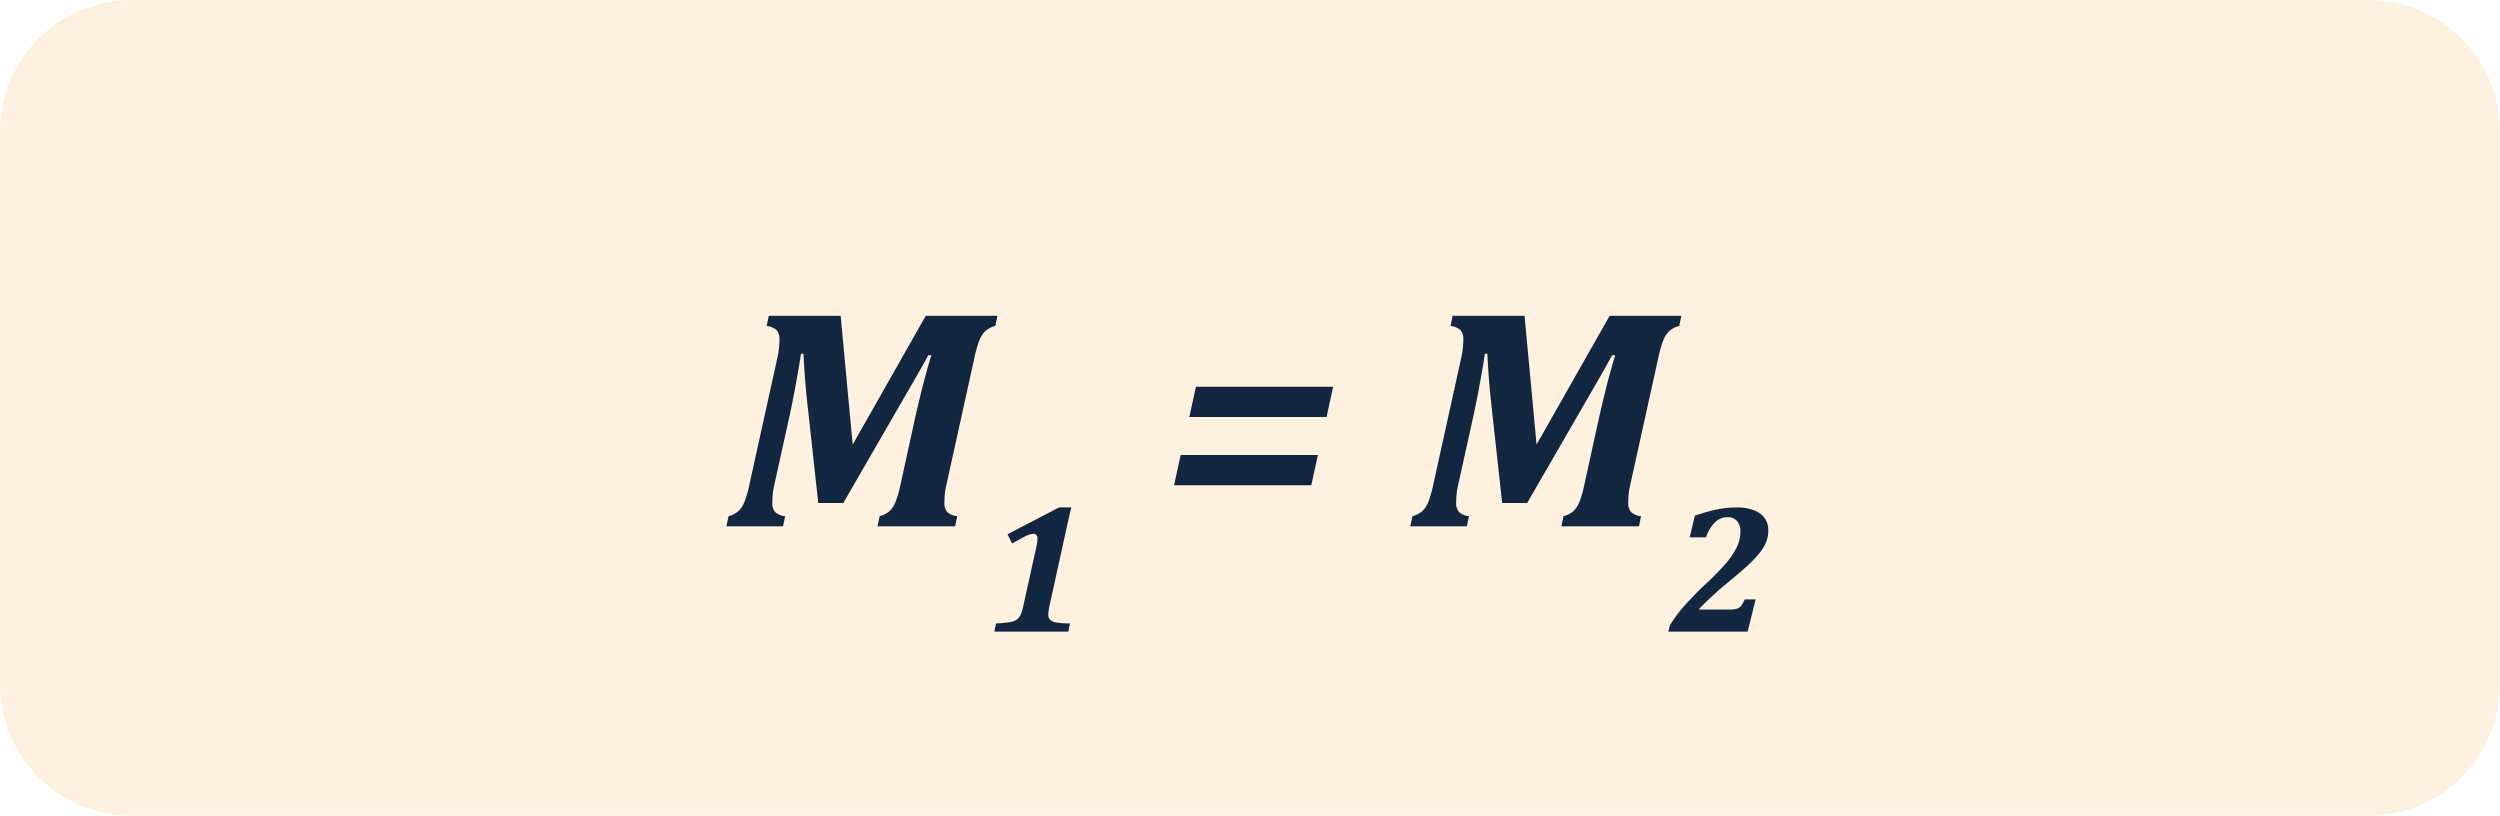 <svg xmlns="http://www.w3.org/2000/svg" width="190" height="62" viewBox="0 0 190 62">
  <g id="Grupo_1009234" data-name="Grupo 1009234" transform="translate(-810 -2691)">
    <path id="Trazado_718164" data-name="Trazado 718164" d="M10,0H180a10,10,0,0,1,10,10V52a10,10,0,0,1-10,10H10A10,10,0,0,1,0,52V10A10,10,0,0,1,10,0Z" transform="translate(810 2691)" fill="#ffa031" opacity="0.15"/>
    <path id="Trazado_718165" data-name="Trazado 718165" d="M13.89,7l.914,9.785L20.359,7h5.449l-.164.773a1.83,1.83,0,0,0-.756.387,1.977,1.977,0,0,0-.451.7,8.129,8.129,0,0,0-.375,1.307l-2.133,9.668q-.07.3-.094.48t-.041.381q-.018.205-.018.51a.985.985,0,0,0,.229.721,1.278,1.278,0,0,0,.744.3L22.585,23H16.691l.164-.773a1.831,1.831,0,0,0,.756-.387,1.977,1.977,0,0,0,.451-.7,8.13,8.13,0,0,0,.375-1.307l1.078-4.922q.176-.8.5-2.127T20.781,10h-.234Q20,11.012,19.363,12.1L14.089,21.23h-1.9l-.773-7.043q-.152-1.336-.229-2.332t-.123-1.969h-.187q-.164,1.078-.422,2.467t-.469,2.338L8.851,19.836q-.07.3-.094.48t-.041.381q-.018.205-.018.51a.985.985,0,0,0,.229.721,1.278,1.278,0,0,0,.744.3L9.507,23h-4.3l.164-.773a1.831,1.831,0,0,0,.756-.387,1.977,1.977,0,0,0,.451-.7,8.13,8.13,0,0,0,.375-1.307l2.133-9.668A6.357,6.357,0,0,0,9.238,8.8a.985.985,0,0,0-.229-.721,1.278,1.278,0,0,0-.744-.3L8.429,7ZM29.8,28.867a4.5,4.5,0,0,0-.13.841.529.529,0,0,0,.15.407.95.95,0,0,0,.489.2,6.867,6.867,0,0,0,1.008.065l-.13.622H25.569l.13-.622a8.776,8.776,0,0,0,1.07-.1,1.223,1.223,0,0,0,.506-.191.955.955,0,0,0,.284-.352,3.849,3.849,0,0,0,.232-.769l.984-4.464a2.7,2.7,0,0,0,.075-.554.416.416,0,0,0-.082-.287.292.292,0,0,0-.226-.089,1.015,1.015,0,0,0-.3.051,2.433,2.433,0,0,0-.4.174q-.232.123-.923.506l-.349-.7L30.5,21.56h.93q-.191.725-.424,1.818ZM40.389,14.691l.5-2.3h10.43l-.5,2.3Zm-1.16,5.191.5-2.3h10.43l-.5,2.3ZM65.865,7l.914,9.785L72.334,7h5.449l-.164.773a1.831,1.831,0,0,0-.756.387,1.977,1.977,0,0,0-.451.7,8.13,8.13,0,0,0-.375,1.307L73.9,19.836q-.07.3-.094.48t-.041.381q-.018.205-.018.51a.985.985,0,0,0,.229.721,1.278,1.278,0,0,0,.744.3L74.561,23H68.666l.164-.773a1.831,1.831,0,0,0,.756-.387,1.977,1.977,0,0,0,.451-.7,8.13,8.13,0,0,0,.375-1.307l1.078-4.922q.176-.8.5-2.127T72.756,10h-.234q-.551,1.008-1.184,2.1L66.064,21.23h-1.9l-.773-7.043q-.152-1.336-.229-2.332t-.123-1.969h-.187q-.164,1.078-.422,2.467t-.469,2.338l-1.137,5.145q-.07.3-.094.48t-.041.381q-.018.205-.018.51a.985.985,0,0,0,.229.721,1.278,1.278,0,0,0,.744.3L61.482,23h-4.3l.164-.773a1.831,1.831,0,0,0,.756-.387,1.977,1.977,0,0,0,.451-.7,8.13,8.13,0,0,0,.375-1.307l2.133-9.668A6.357,6.357,0,0,0,61.213,8.8a.985.985,0,0,0-.229-.721,1.278,1.278,0,0,0-.744-.3L60.4,7ZM81.413,29.325a2.279,2.279,0,0,0,.55-.051.7.7,0,0,0,.332-.191,1.813,1.813,0,0,0,.3-.53h.834L82.821,31H76.8l.1-.451a9.889,9.889,0,0,1,.991-1.367,23.52,23.52,0,0,1,1.764-1.818,20.768,20.768,0,0,0,1.562-1.6A5.516,5.516,0,0,0,82,24.575a2.764,2.764,0,0,0,.27-1.189,1.141,1.141,0,0,0-.26-.79.889.889,0,0,0-.7-.291,1.356,1.356,0,0,0-.957.376,3.018,3.018,0,0,0-.7,1.155H78.419l.39-1.641a13.26,13.26,0,0,1,1.74-.492,7.46,7.46,0,0,1,1.418-.137,3.581,3.581,0,0,1,1.371.229,1.7,1.7,0,0,1,.8.619,1.584,1.584,0,0,1,.253.882,2.473,2.473,0,0,1-.15.865,3.2,3.2,0,0,1-.5.848,8.522,8.522,0,0,1-.936.984q-.591.543-1.651,1.412-.5.41-1.077.943t-.919.909l-.014.068Z" transform="translate(860 2708)" fill="#12263f"/>
  </g>
</svg>
